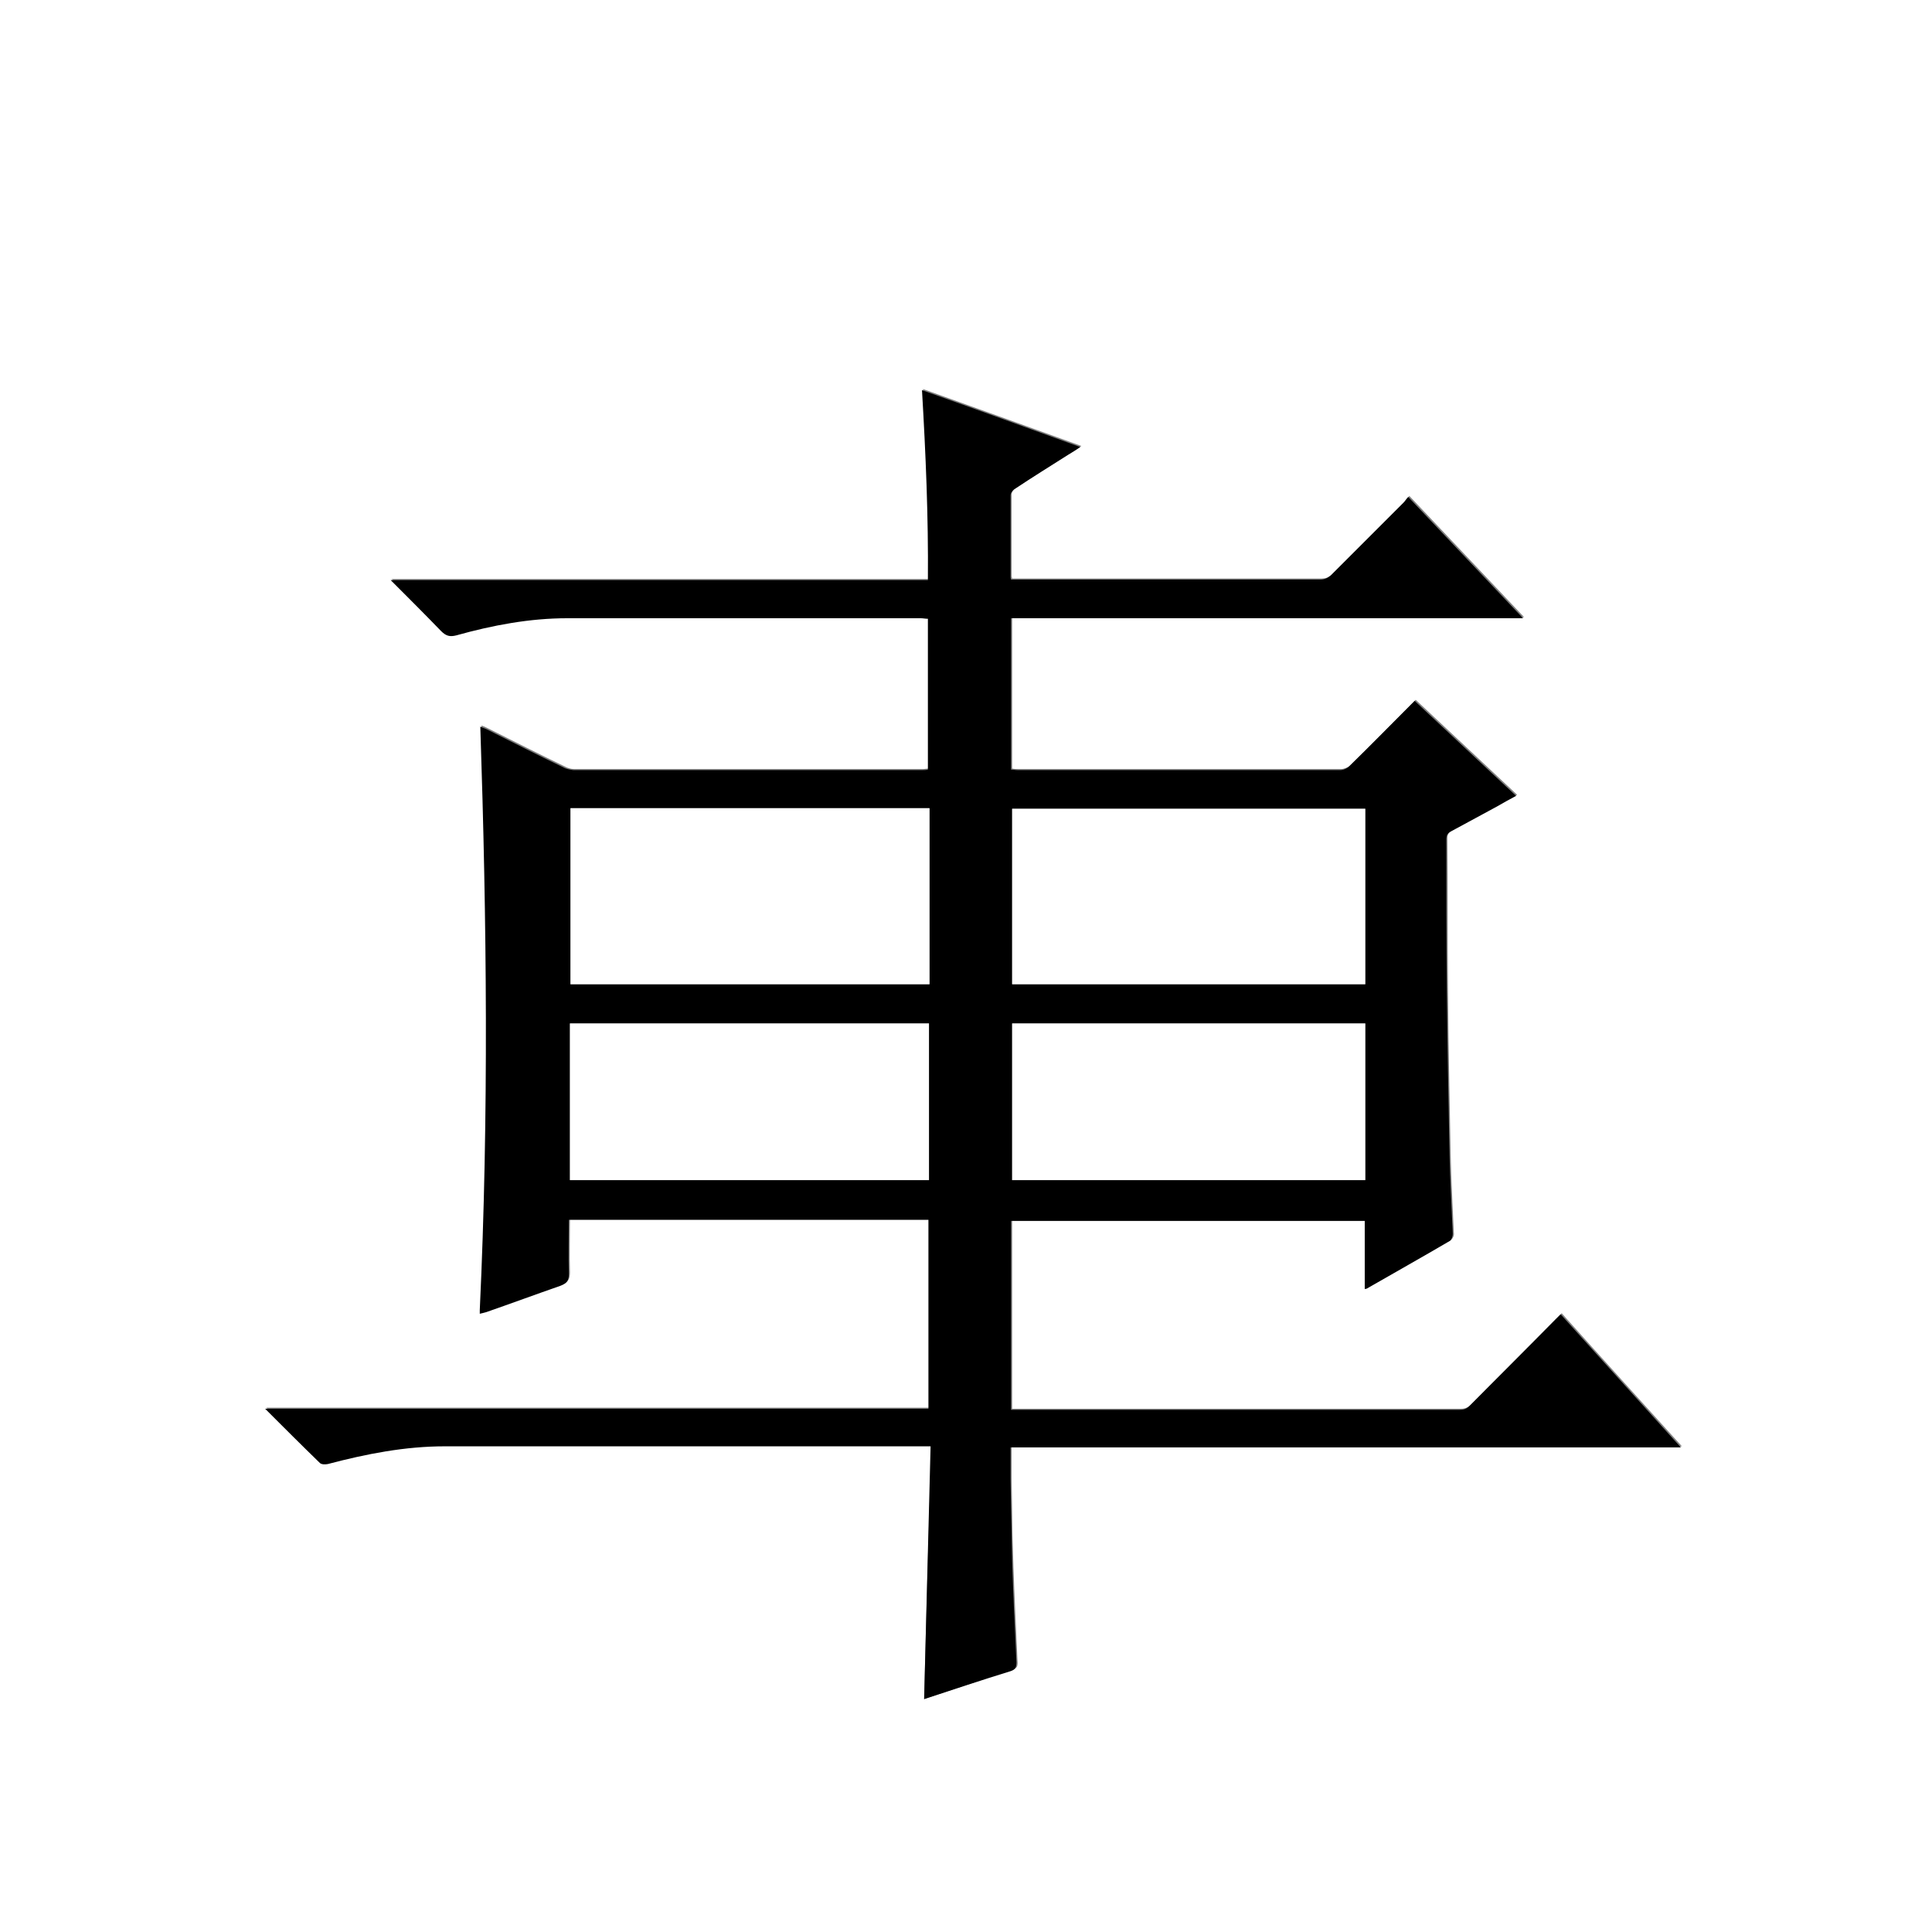 <?xml version="1.0" encoding="utf-8"?>
<!-- Generator: Adobe Illustrator 20.1.0, SVG Export Plug-In . SVG Version: 6.00 Build 0)  -->
<svg version="1.1" id="图层_1" xmlns="http://www.w3.org/2000/svg" xmlns:xlink="http://www.w3.org/1999/xlink" x="0px" y="0px"
	 viewBox="0 0 360 360" style="enable-background:new 0 0 360 360;" xml:space="preserve">
<rect x="0" y="0" width="360" height="360" fill="#808080" stroke="none"/>
<style type="text/css">
	.st0{fill:#FFFFFF;}
</style>
<g>
	<path class="st0" d="M-0.1,360.1c0-120.1,0-240.2,0-360.2c120.1,0,240.2,0,360.2,0c0,120.1,0,240.2,0,360.2
		C240,360.1,120,360.1-0.1,360.1z M172.2,316.6c5.4-1.8,10.9-3.7,16.3-5.4c1-0.3,1.2-0.7,1.1-1.7c-0.3-6.3-0.6-12.5-0.8-18.8
		c-0.2-5.1-0.2-10.2-0.3-15.3c0-1.9,0-3.8,0-5.9c41.6,0,83.1,0,124.9,0c-7.6-8.4-15-16.5-22.4-24.8c-0.4,0.4-0.7,0.7-1,1
		c-5.3,5.3-10.6,10.6-15.9,16c-0.6,0.6-1.1,0.8-1.9,0.8c-27.4,0-54.9,0-82.3,0c-0.4,0-0.8,0-1.3,0c0-11.8,0-23.5,0-35.2
		c22,0,43.9,0,65.9,0c0,4.3,0,8.5,0,12.7c0.2,0,0.3,0,0.4-0.1c5.2-2.9,10.3-5.9,15.5-8.9c0.3-0.2,0.6-0.8,0.5-1.3
		c-0.2-4.9-0.5-9.8-0.6-14.7c-0.2-10.3-0.4-20.5-0.5-30.8c-0.1-9.3,0-18.6-0.1-28c0-0.8,0.3-1.1,0.9-1.5c2.9-1.5,5.7-3.1,8.5-4.6
		c1.1-0.6,2.3-1.3,3.6-2c-6.4-6-12.6-11.8-18.9-17.7c-4.1,4.1-8.1,8.2-12.2,12.2c-0.4,0.4-1.2,0.7-1.7,0.7c-20,0-40.1,0-60.1,0
		c-0.4,0-0.8,0-1.2-0.1c0-9.4,0-18.7,0-28.2c31.8,0,63.4,0,95.4,0c-7.2-7.6-14.2-15-21.4-22.6c-0.3,0.4-0.5,0.8-0.9,1.1
		c-4.5,4.5-9,9-13.5,13.5c-0.6,0.6-1.1,0.8-2,0.8c-18.8,0-37.6,0-56.4,0c-0.4,0-0.8,0-1.2,0c-0.1-0.3-0.1-0.4-0.1-0.5
		c0-5.1,0-10.2,0-15.2c0-0.4,0.4-0.9,0.8-1.2c3.3-2.2,6.7-4.3,10-6.4c0.7-0.4,1.3-0.8,2.2-1.4c-10-3.6-19.7-7.1-29.5-10.6
		c0.7,11.9,1.2,23.6,1.1,35.4c-33.4,0-66.6,0-100.1,0c3.3,3.3,6.4,6.3,9.4,9.5c0.8,0.9,1.6,1.1,2.8,0.8c6.8-1.8,13.6-3.2,20.7-3.2
		c22,0,43.9,0,65.9,0c0.4,0,0.8,0,1.3,0.1c0,9.4,0,18.7,0,28.1c-0.4,0-0.8,0.1-1.1,0.1c-21.7,0-43.4,0-65,0c-0.6,0-1.3-0.2-1.8-0.5
		c-4.8-2.3-9.5-4.7-14.3-7.1c-0.4-0.2-0.8-0.4-1.2-0.5c1.2,36.3,1.6,72.5-0.1,108.7c0,0.2,0,0.4,0,0.7c0.4-0.1,0.8-0.2,1.2-0.3
		c4.6-1.6,9.1-3.3,13.8-4.9c1.2-0.4,1.6-1,1.6-2.3c-0.1-3.3,0-6.6,0-10c22.4,0,44.7,0,67,0c0,11.8,0,23.4,0,35.2
		c-41.2,0-82.3,0-123.6,0c3.5,3.5,6.8,6.8,10.2,10.1c0.3,0.3,1,0.3,1.5,0.2c7.1-1.8,14.3-3.3,21.8-3.3c29.6,0,59.2,0,88.8,0
		c0.5,0,0.9,0,1.7,0C173,285.3,172.6,300.9,172.2,316.6z"/>
	<path d="M172.2,316.6c0.4-15.7,0.8-31.3,1.2-47.1c-0.8,0-1.2,0-1.7,0c-29.6,0-59.2,0-88.8,0c-7.4,0-14.6,1.4-21.8,3.3
		c-0.5,0.1-1.2,0.1-1.5-0.2c-3.4-3.3-6.7-6.6-10.2-10.1c41.4,0,82.5,0,123.6,0c0-11.8,0-23.5,0-35.2c-22.3,0-44.6,0-67,0
		c0,3.3-0.1,6.7,0,10c0,1.3-0.3,1.8-1.6,2.3c-4.6,1.6-9.2,3.3-13.8,4.9c-0.4,0.1-0.7,0.2-1.2,0.3c0-0.3,0-0.5,0-0.7
		c1.7-36.2,1.3-72.5,0.1-108.7c0.4,0.2,0.8,0.3,1.2,0.5c4.8,2.4,9.5,4.8,14.3,7.1c0.5,0.3,1.2,0.4,1.8,0.5c21.7,0,43.4,0,65,0
		c0.4,0,0.7,0,1.1-0.1c0-9.4,0-18.7,0-28.1c-0.5,0-0.9-0.1-1.3-0.1c-22,0-43.9,0-65.9,0c-7,0-13.9,1.3-20.7,3.2
		c-1.2,0.3-1.9,0.1-2.8-0.8c-3-3.1-6.1-6.2-9.4-9.5c33.5,0,66.7,0,100.1,0c0.1-11.8-0.4-23.5-1.1-35.4c9.9,3.5,19.6,7,29.5,10.6
		c-0.9,0.6-1.5,1-2.2,1.4c-3.3,2.1-6.7,4.2-10,6.4c-0.4,0.2-0.8,0.8-0.8,1.2c0,5.1,0,10.2,0,15.2c0,0.1,0,0.2,0.1,0.5
		c0.4,0,0.8,0,1.2,0c18.8,0,37.6,0,56.4,0c0.8,0,1.4-0.3,2-0.8c4.5-4.5,9-9,13.5-13.5c0.3-0.3,0.5-0.7,0.9-1.1
		c7.2,7.6,14.2,15,21.4,22.6c-31.9,0-63.6,0-95.4,0c0,9.4,0,18.7,0,28.2c0.4,0,0.8,0.1,1.2,0.1c20,0,40.1,0,60.1,0
		c0.6,0,1.3-0.3,1.7-0.7c4.1-4,8.1-8.1,12.2-12.2c6.3,5.9,12.6,11.8,18.9,17.7c-1.3,0.7-2.4,1.3-3.6,2c-2.8,1.5-5.7,3.1-8.5,4.6
		c-0.6,0.3-0.9,0.7-0.9,1.5c0,9.3,0,18.6,0.1,28c0.1,10.3,0.3,20.5,0.5,30.8c0.1,4.9,0.4,9.8,0.6,14.7c0,0.4-0.2,1.1-0.5,1.3
		c-5.1,3-10.3,5.9-15.5,8.9c-0.1,0.1-0.2,0-0.4,0.1c0-4.2,0-8.4,0-12.7c-22,0-43.9,0-65.9,0c0,11.7,0,23.4,0,35.2c0.5,0,0.9,0,1.3,0
		c27.4,0,54.9,0,82.3,0c0.8,0,1.3-0.2,1.9-0.8c5.3-5.3,10.6-10.6,15.9-16c0.3-0.3,0.6-0.6,1-1c7.4,8.2,14.8,16.4,22.4,24.8
		c-41.8,0-83.3,0-124.9,0c0,2.1,0,4,0,5.9c0.1,5.1,0.2,10.2,0.3,15.3c0.2,6.3,0.5,12.5,0.8,18.8c0,1-0.2,1.4-1.1,1.7
		C183.1,313,177.7,314.8,172.2,316.6z M173.2,150.6c-22.4,0-44.6,0-66.9,0c0,11,0,21.9,0,32.8c22.3,0,44.6,0,66.9,0
		C173.2,172.5,173.2,161.6,173.2,150.6z M188.6,183.4c22,0,43.9,0,65.8,0c0-11,0-21.9,0-32.7c-22,0-43.9,0-65.8,0
		C188.6,161.6,188.6,172.5,188.6,183.4z M106.2,219.9c22.4,0,44.6,0,66.9,0c0-9.8,0-19.5,0-29.2c-22.4,0-44.6,0-66.9,0
		C106.2,200.5,106.2,210.2,106.2,219.9z M188.6,219.9c22,0,43.9,0,65.8,0c0-9.8,0-19.5,0-29.2c-22,0-43.9,0-65.8,0
		C188.6,200.5,188.6,210.2,188.6,219.9z"/>
	<path class="st0" d="M173.2,150.6c0,10.9,0,21.8,0,32.8c-22.3,0-44.6,0-66.9,0c0-10.9,0-21.8,0-32.8
		C128.5,150.6,150.8,150.6,173.2,150.6z"/>
	<path class="st0" d="M188.6,183.4c0-10.9,0-21.8,0-32.7c21.9,0,43.8,0,65.8,0c0,10.9,0,21.8,0,32.7
		C232.6,183.4,210.7,183.4,188.6,183.4z"/>
	<path class="st0" d="M106.2,219.9c0-9.7,0-19.4,0-29.2c22.3,0,44.6,0,66.9,0c0,9.7,0,19.4,0,29.2
		C150.9,219.9,128.6,219.9,106.2,219.9z"/>
	<path class="st0" d="M188.6,219.9c0-9.8,0-19.4,0-29.2c22,0,43.9,0,65.8,0c0,9.7,0,19.4,0,29.2
		C232.5,219.9,210.6,219.9,188.6,219.9z"/>
</g>
</svg>
